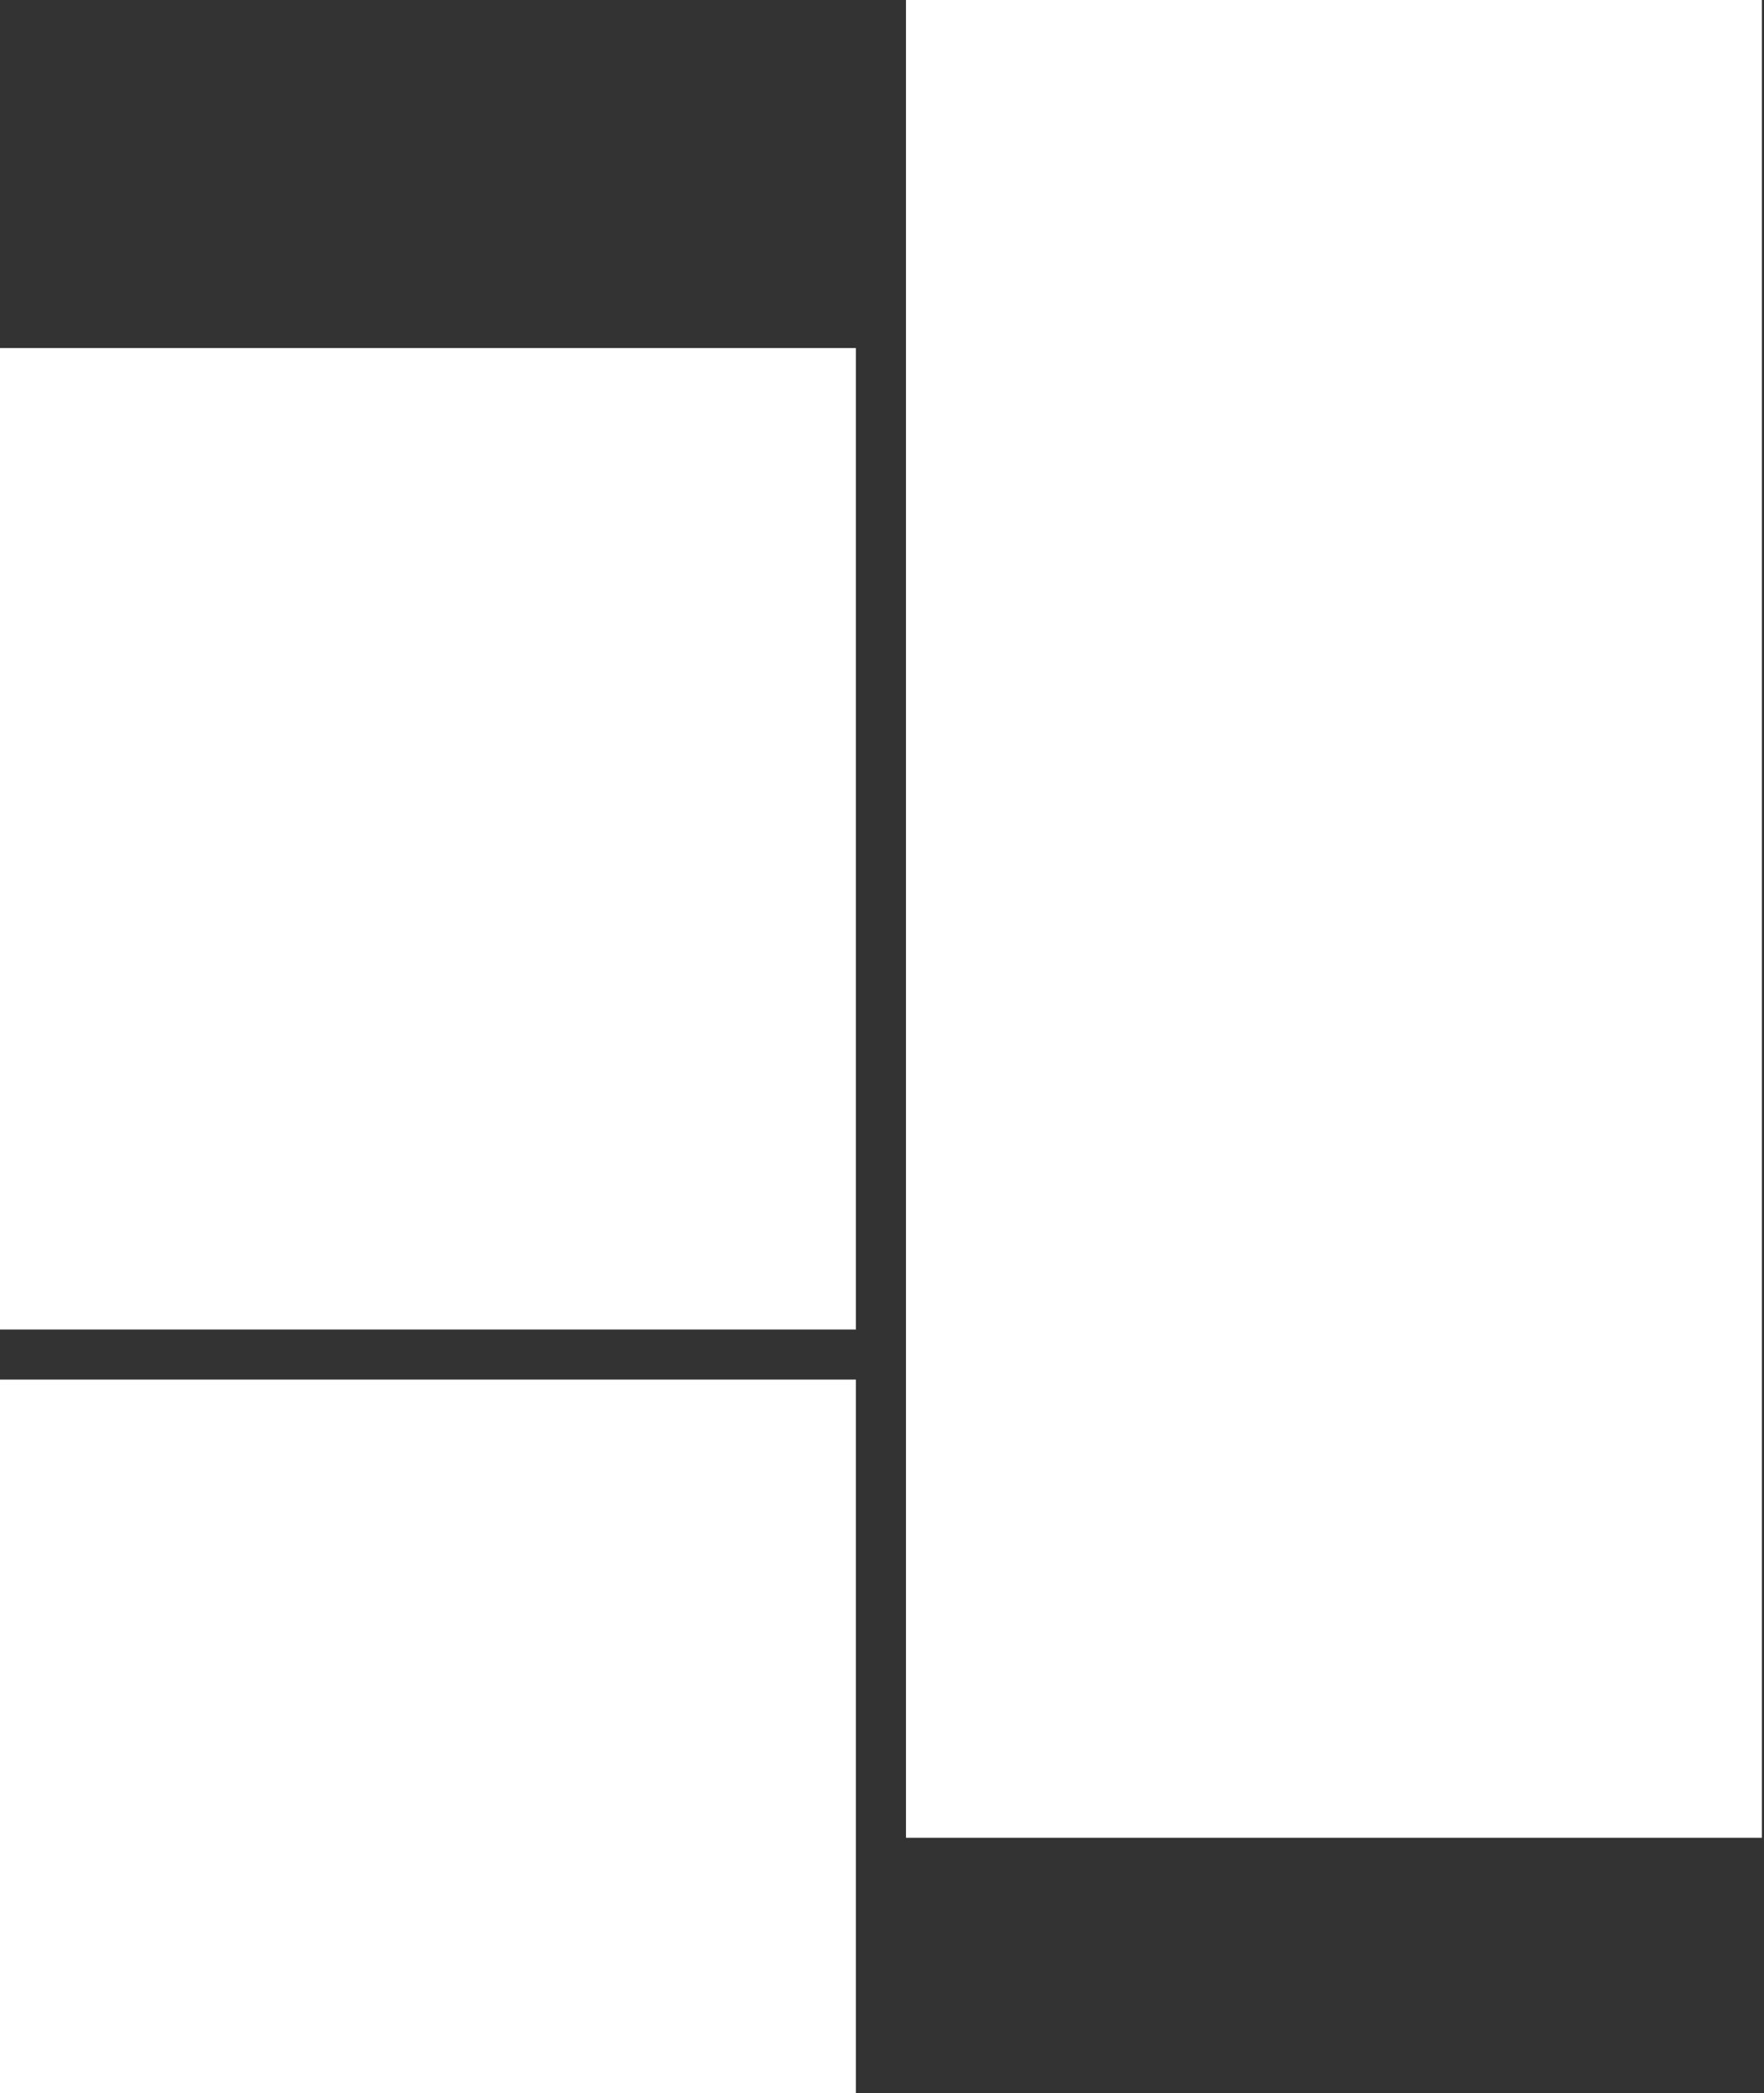 <svg width="575" height="682" viewBox="0 0 575 682" fill="none" xmlns="http://www.w3.org/2000/svg">
<rect x="0" y="0" width="575" height="682" fill="#333333" stroke="none"/>
<rect width="279" height="598.789" transform="translate(295.316)" fill="white"/>
<rect width="279" height="319.789" transform="translate(0 113.395)" fill="white"/>
<rect width="279" height="232.5" transform="translate(0 449.5)" fill="white"/>
</svg>
